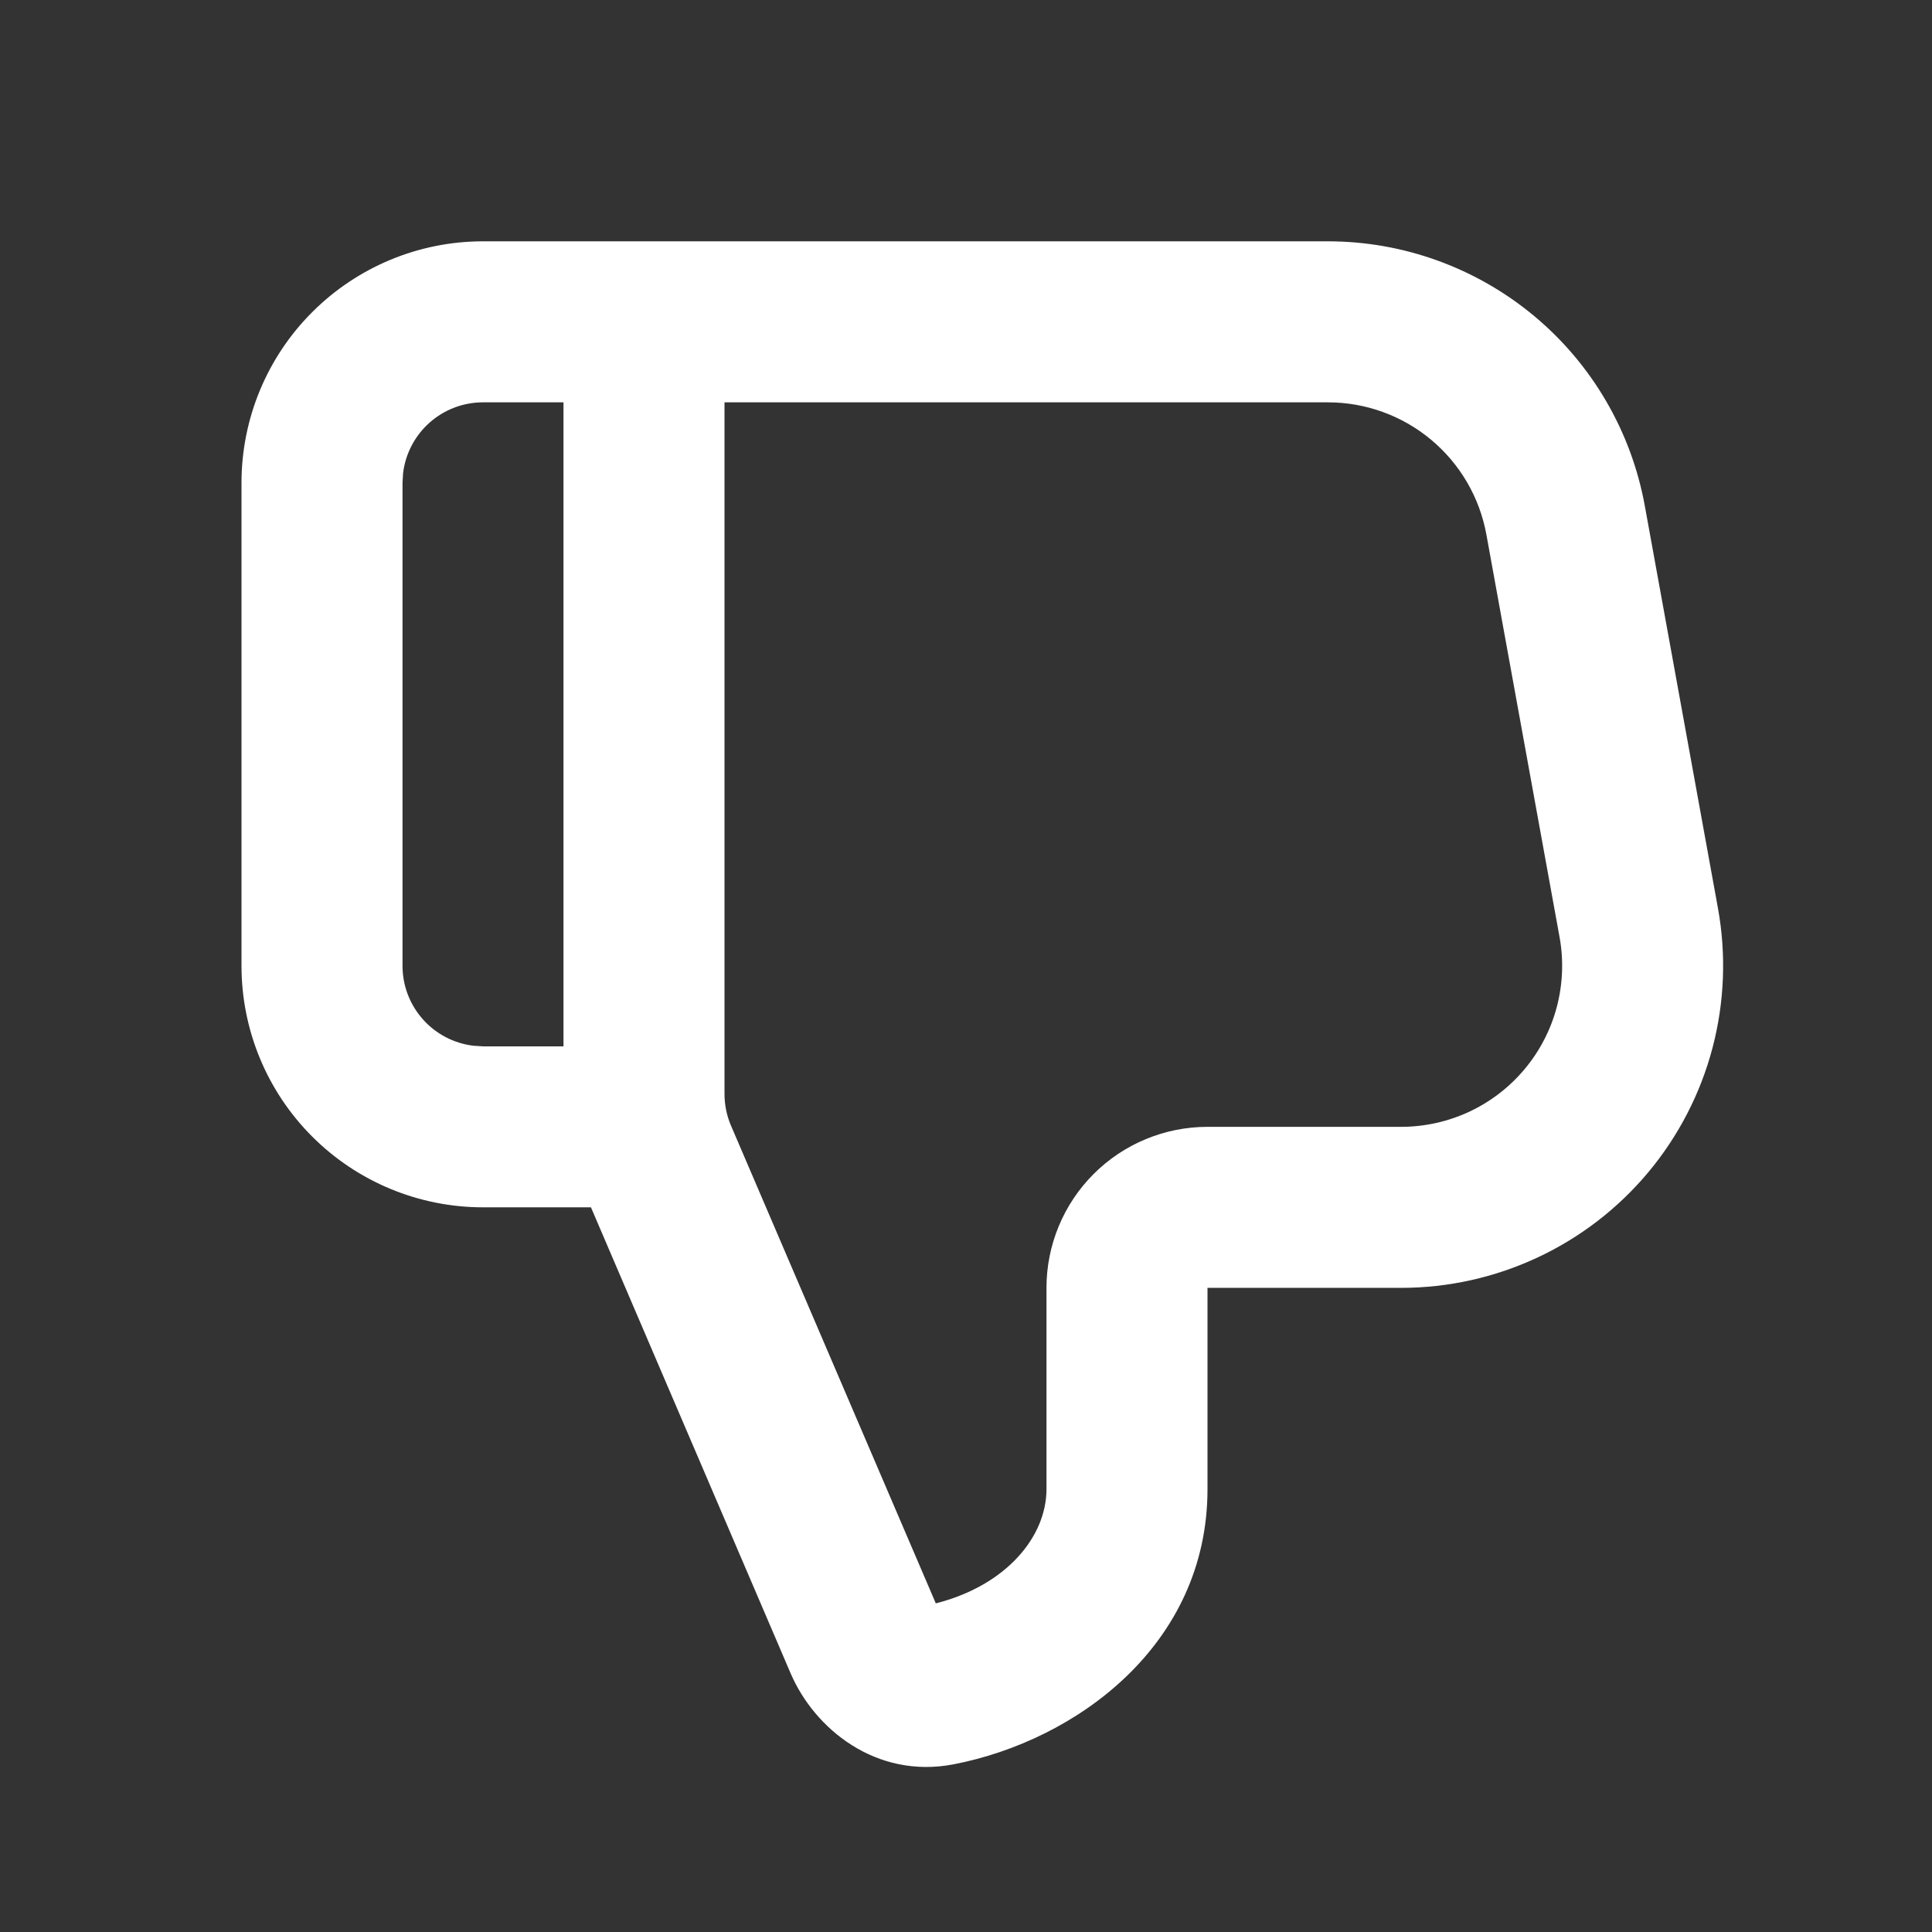 <svg width="32" height="32" viewBox="0 0 32 32" fill="none" xmlns="http://www.w3.org/2000/svg">
<rect x="0" y="0" width="32" height="32" fill="#333333" stroke="none"/>
<g clip-path="url(#clip0_2121_4254)">
<path fill-rule="evenodd" clip-rule="evenodd" d="M21.995 3.997C23.244 3.997 24.453 4.436 25.413 5.236C26.372 6.036 27.019 7.148 27.243 8.377L28.455 15.044C28.594 15.813 28.563 16.602 28.364 17.358C28.165 18.113 27.802 18.815 27.302 19.415C26.801 20.015 26.175 20.497 25.467 20.828C24.759 21.159 23.988 21.331 23.207 21.331H20V24.664C20 27.241 17.832 28.829 15.793 29.223C14.508 29.469 13.488 28.633 13.095 27.715L9.788 19.997H8C6.939 19.997 5.922 19.576 5.172 18.826C4.421 18.076 4 17.058 4 15.997V7.997C4 6.936 4.421 5.919 5.172 5.169C5.922 4.419 6.939 3.997 8 3.997H21.995ZM21.995 6.664H12V18.117C12 18.298 12.036 18.477 12.107 18.643L15.5 26.557C16.669 26.259 17.333 25.453 17.333 24.664V21.331C17.333 20.623 17.614 19.945 18.114 19.445C18.614 18.945 19.293 18.664 20 18.664H23.207C23.597 18.664 23.983 18.578 24.337 18.413C24.691 18.247 25.004 18.006 25.254 17.706C25.505 17.406 25.686 17.055 25.786 16.677C25.885 16.299 25.901 15.904 25.831 15.52L24.619 8.853C24.507 8.239 24.183 7.683 23.703 7.283C23.224 6.883 22.619 6.664 21.995 6.664ZM9.333 6.664H8C7.673 6.664 7.358 6.784 7.114 7.001C6.87 7.218 6.714 7.517 6.676 7.841L6.667 7.997V15.997C6.667 16.324 6.787 16.639 7.004 16.883C7.221 17.127 7.52 17.283 7.844 17.321L8 17.331H9.333V6.664Z" fill="white"/>
</g>
<defs>
<clipPath id="clip0_2121_4254">
<rect width="32" height="32" fill="white"/>
</clipPath>
</defs>
</svg>
